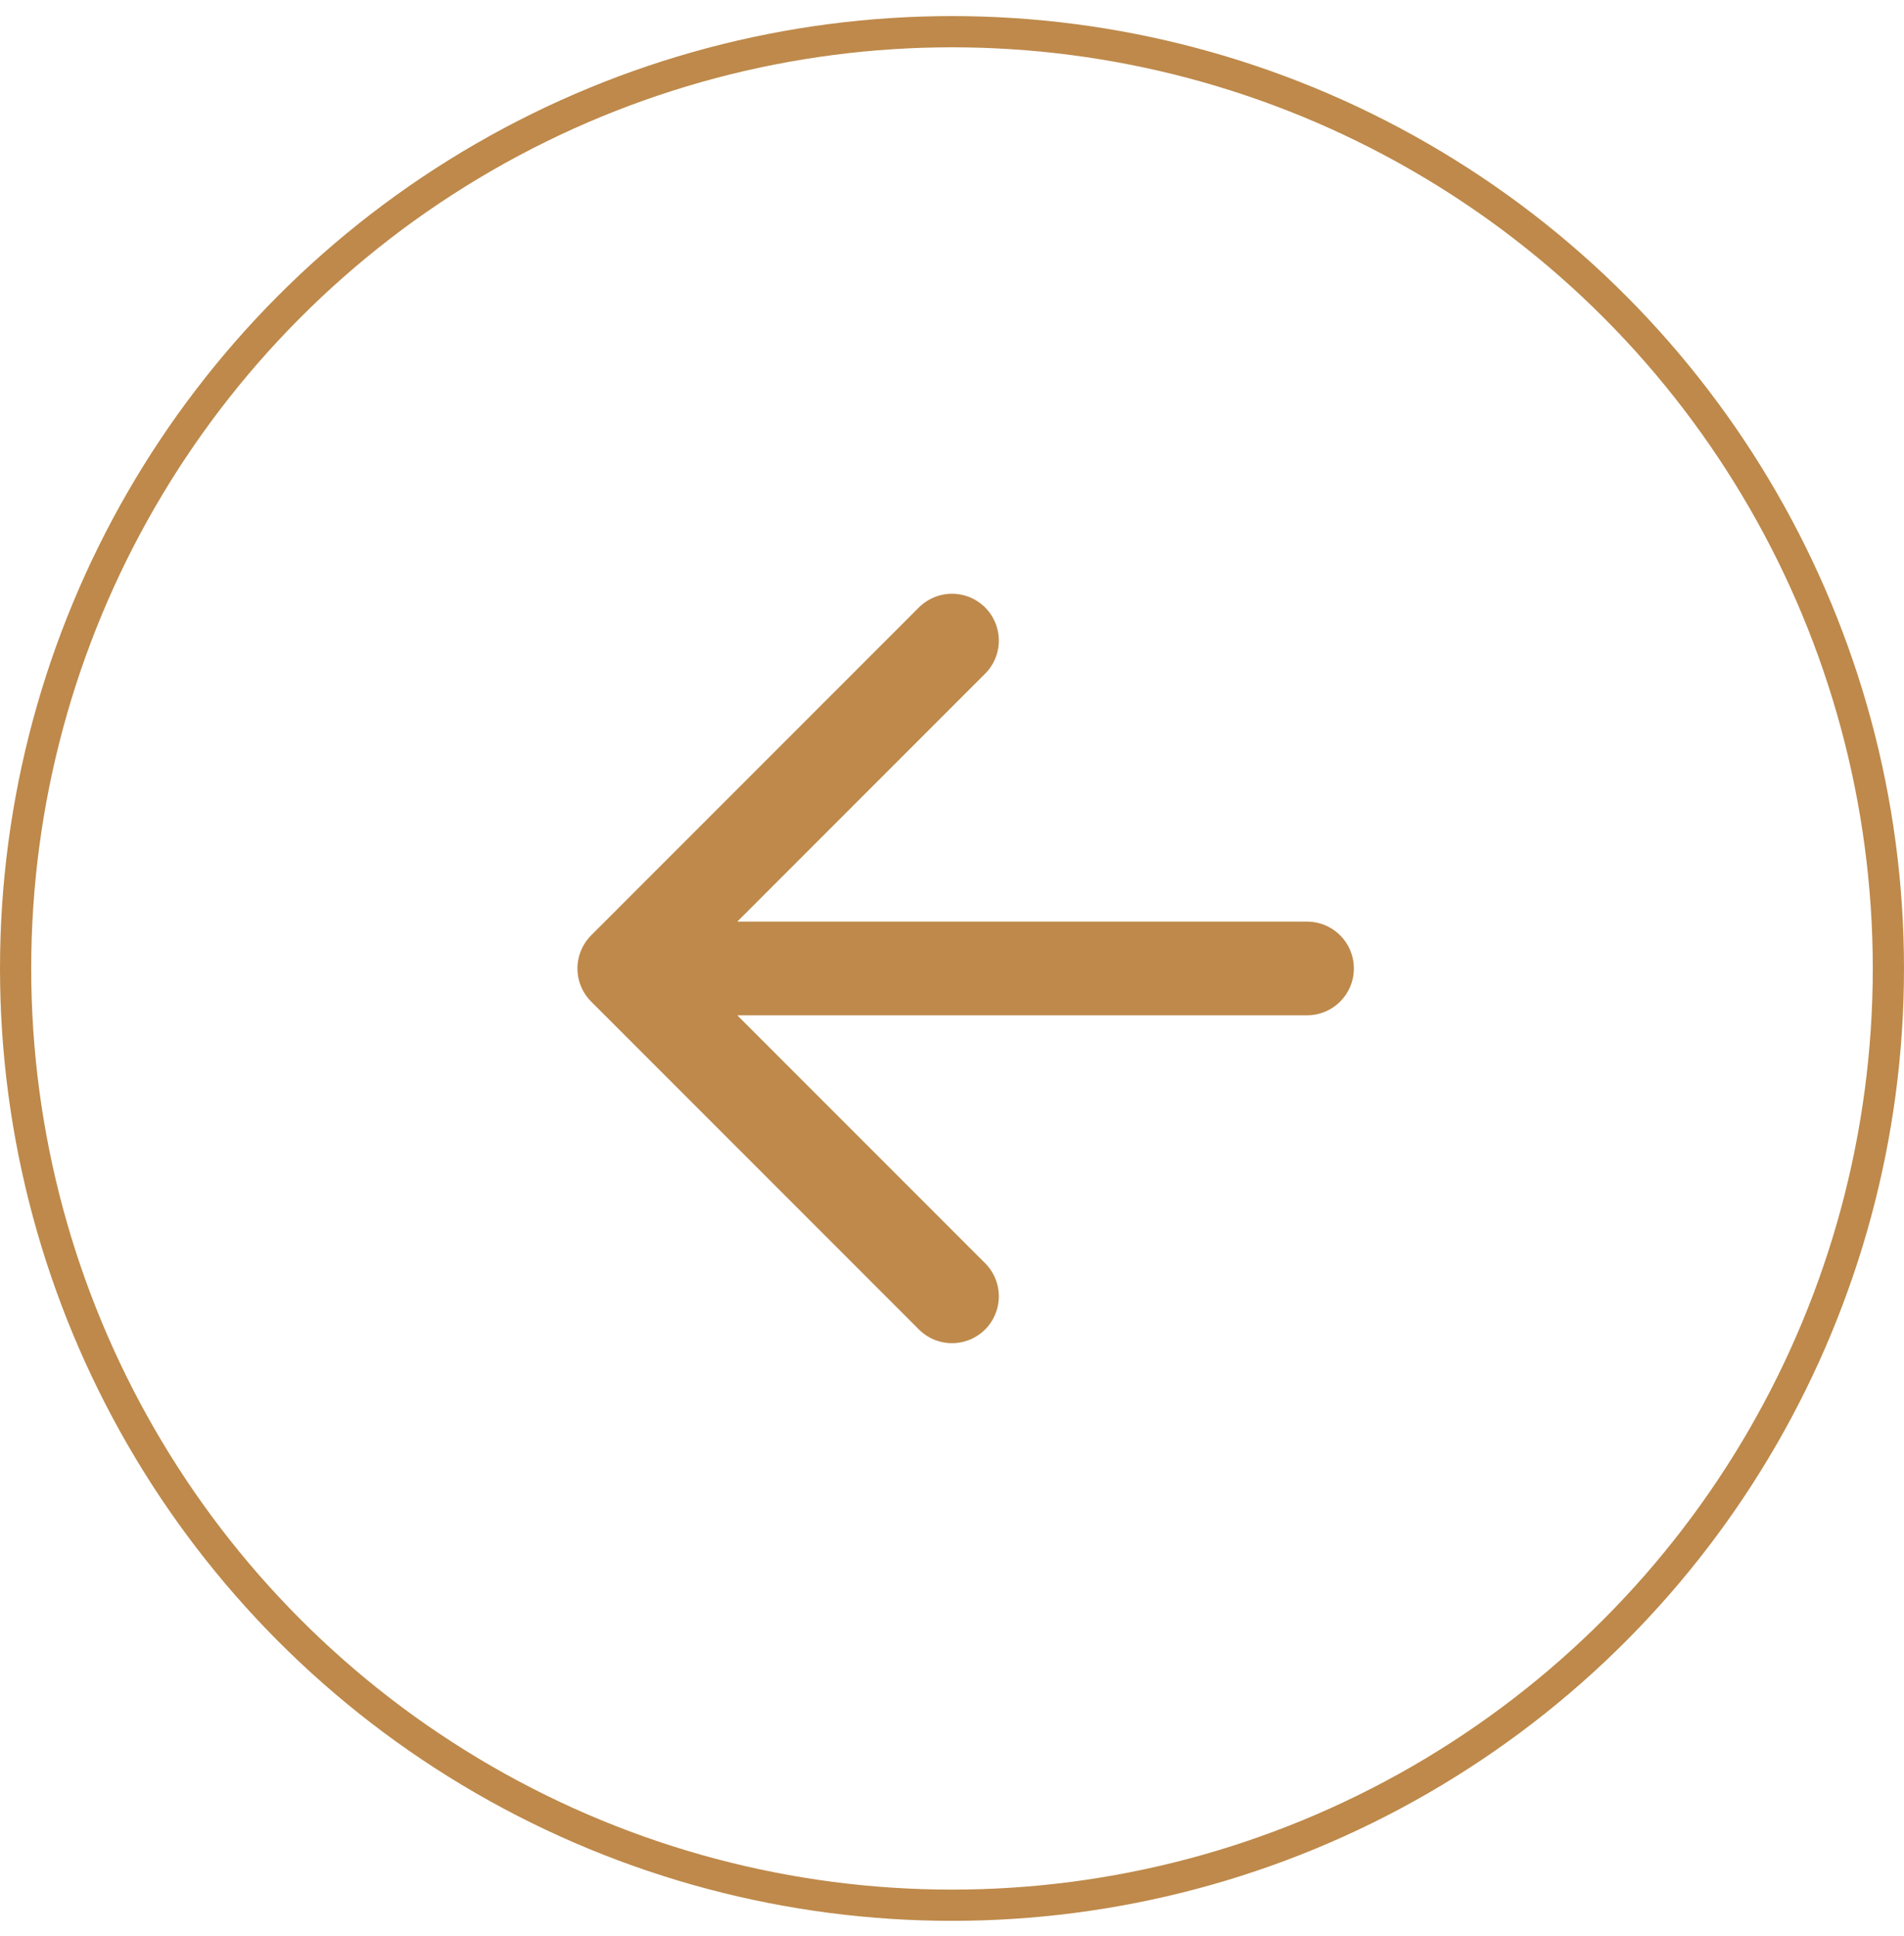 <svg width="61" height="62" viewBox="0 0 61 62" fill="none" xmlns="http://www.w3.org/2000/svg">
<circle cx="30.5" cy="31.015" r="30" stroke="#BE894A"/>
<path d="M41.875 31.015H20M20 31.015L30.5 20.515M20 31.015L30.5 41.515" stroke="#BE894A" stroke-width="3" stroke-linecap="round" stroke-linejoin="round"/>
</svg>
